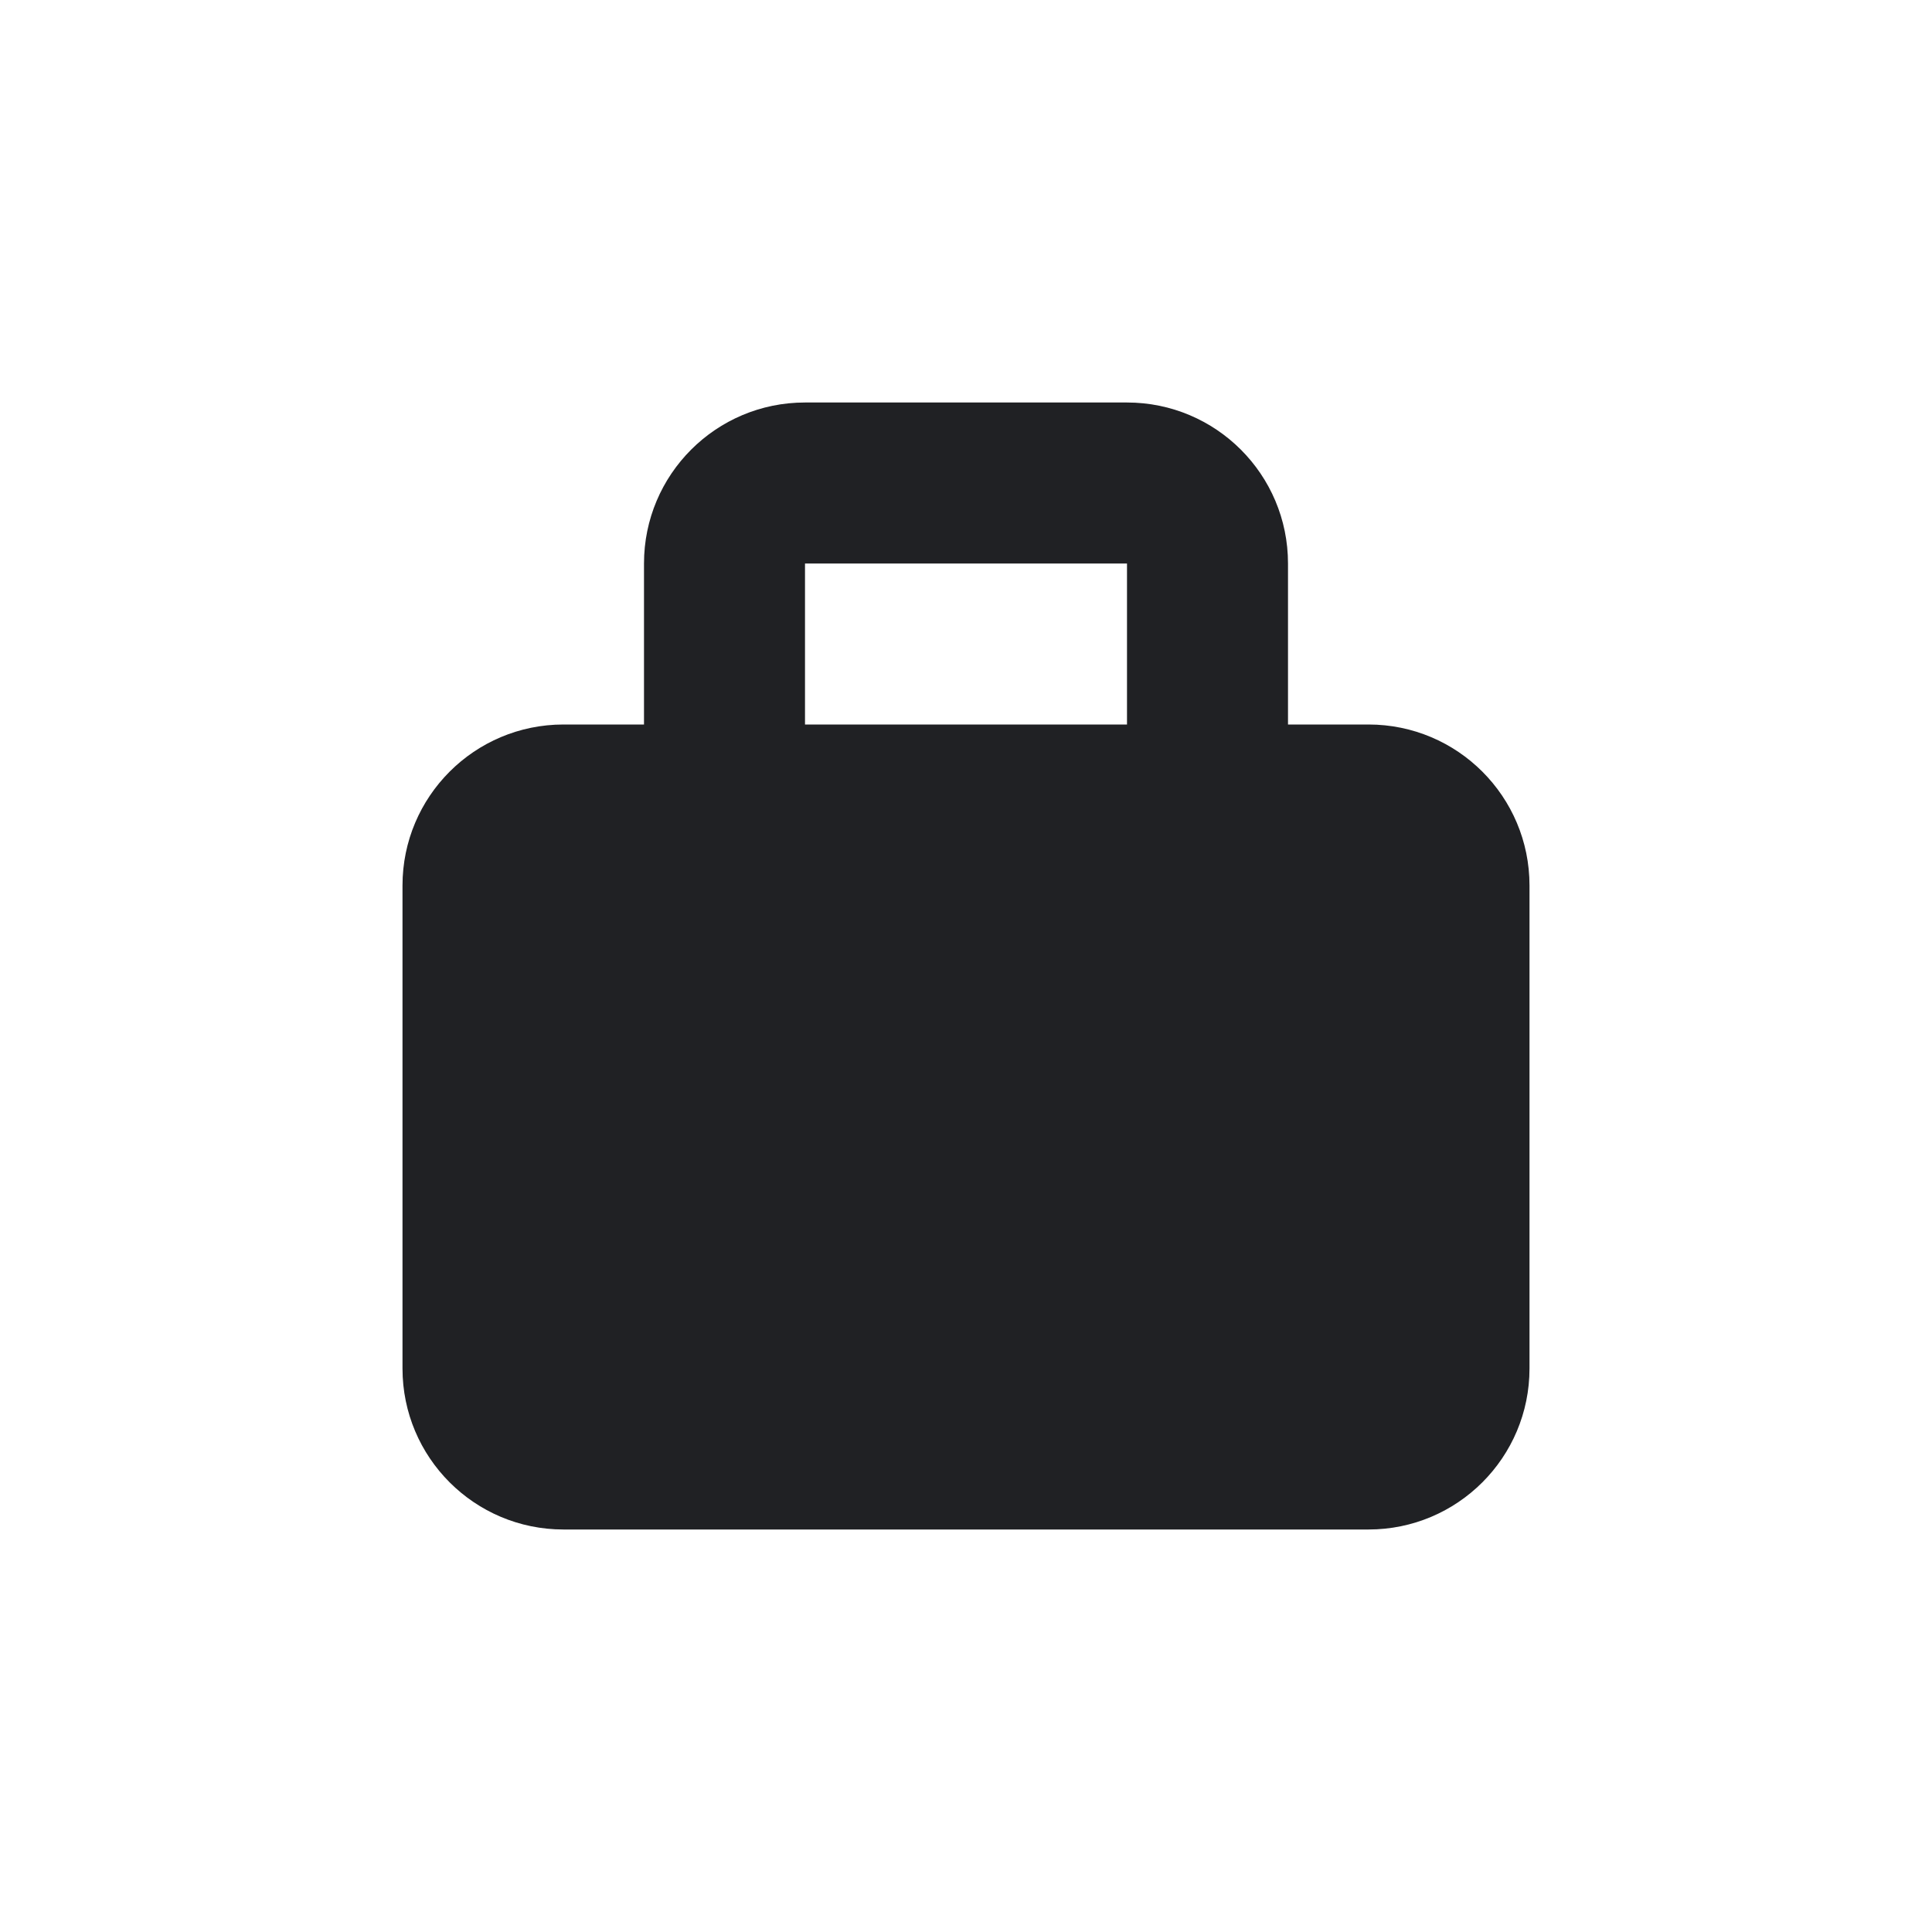 <svg width="24" height="24" viewBox="0 0 24 24" fill="none" xmlns="http://www.w3.org/2000/svg">
<path fill-rule="evenodd" clip-rule="evenodd" d="M8 7C8 5.895 8.895 5 10 5H14C15.105 5 16 5.895 16 7V9H17C18.105 9 19 9.895 19 11V17C19 18.105 18.105 19 17 19H7C5.895 19 5 18.105 5 17V11C5 9.895 5.895 9 7 9H8V7ZM14 7H10V9H14V7Z" fill="#202124"/>
</svg>
